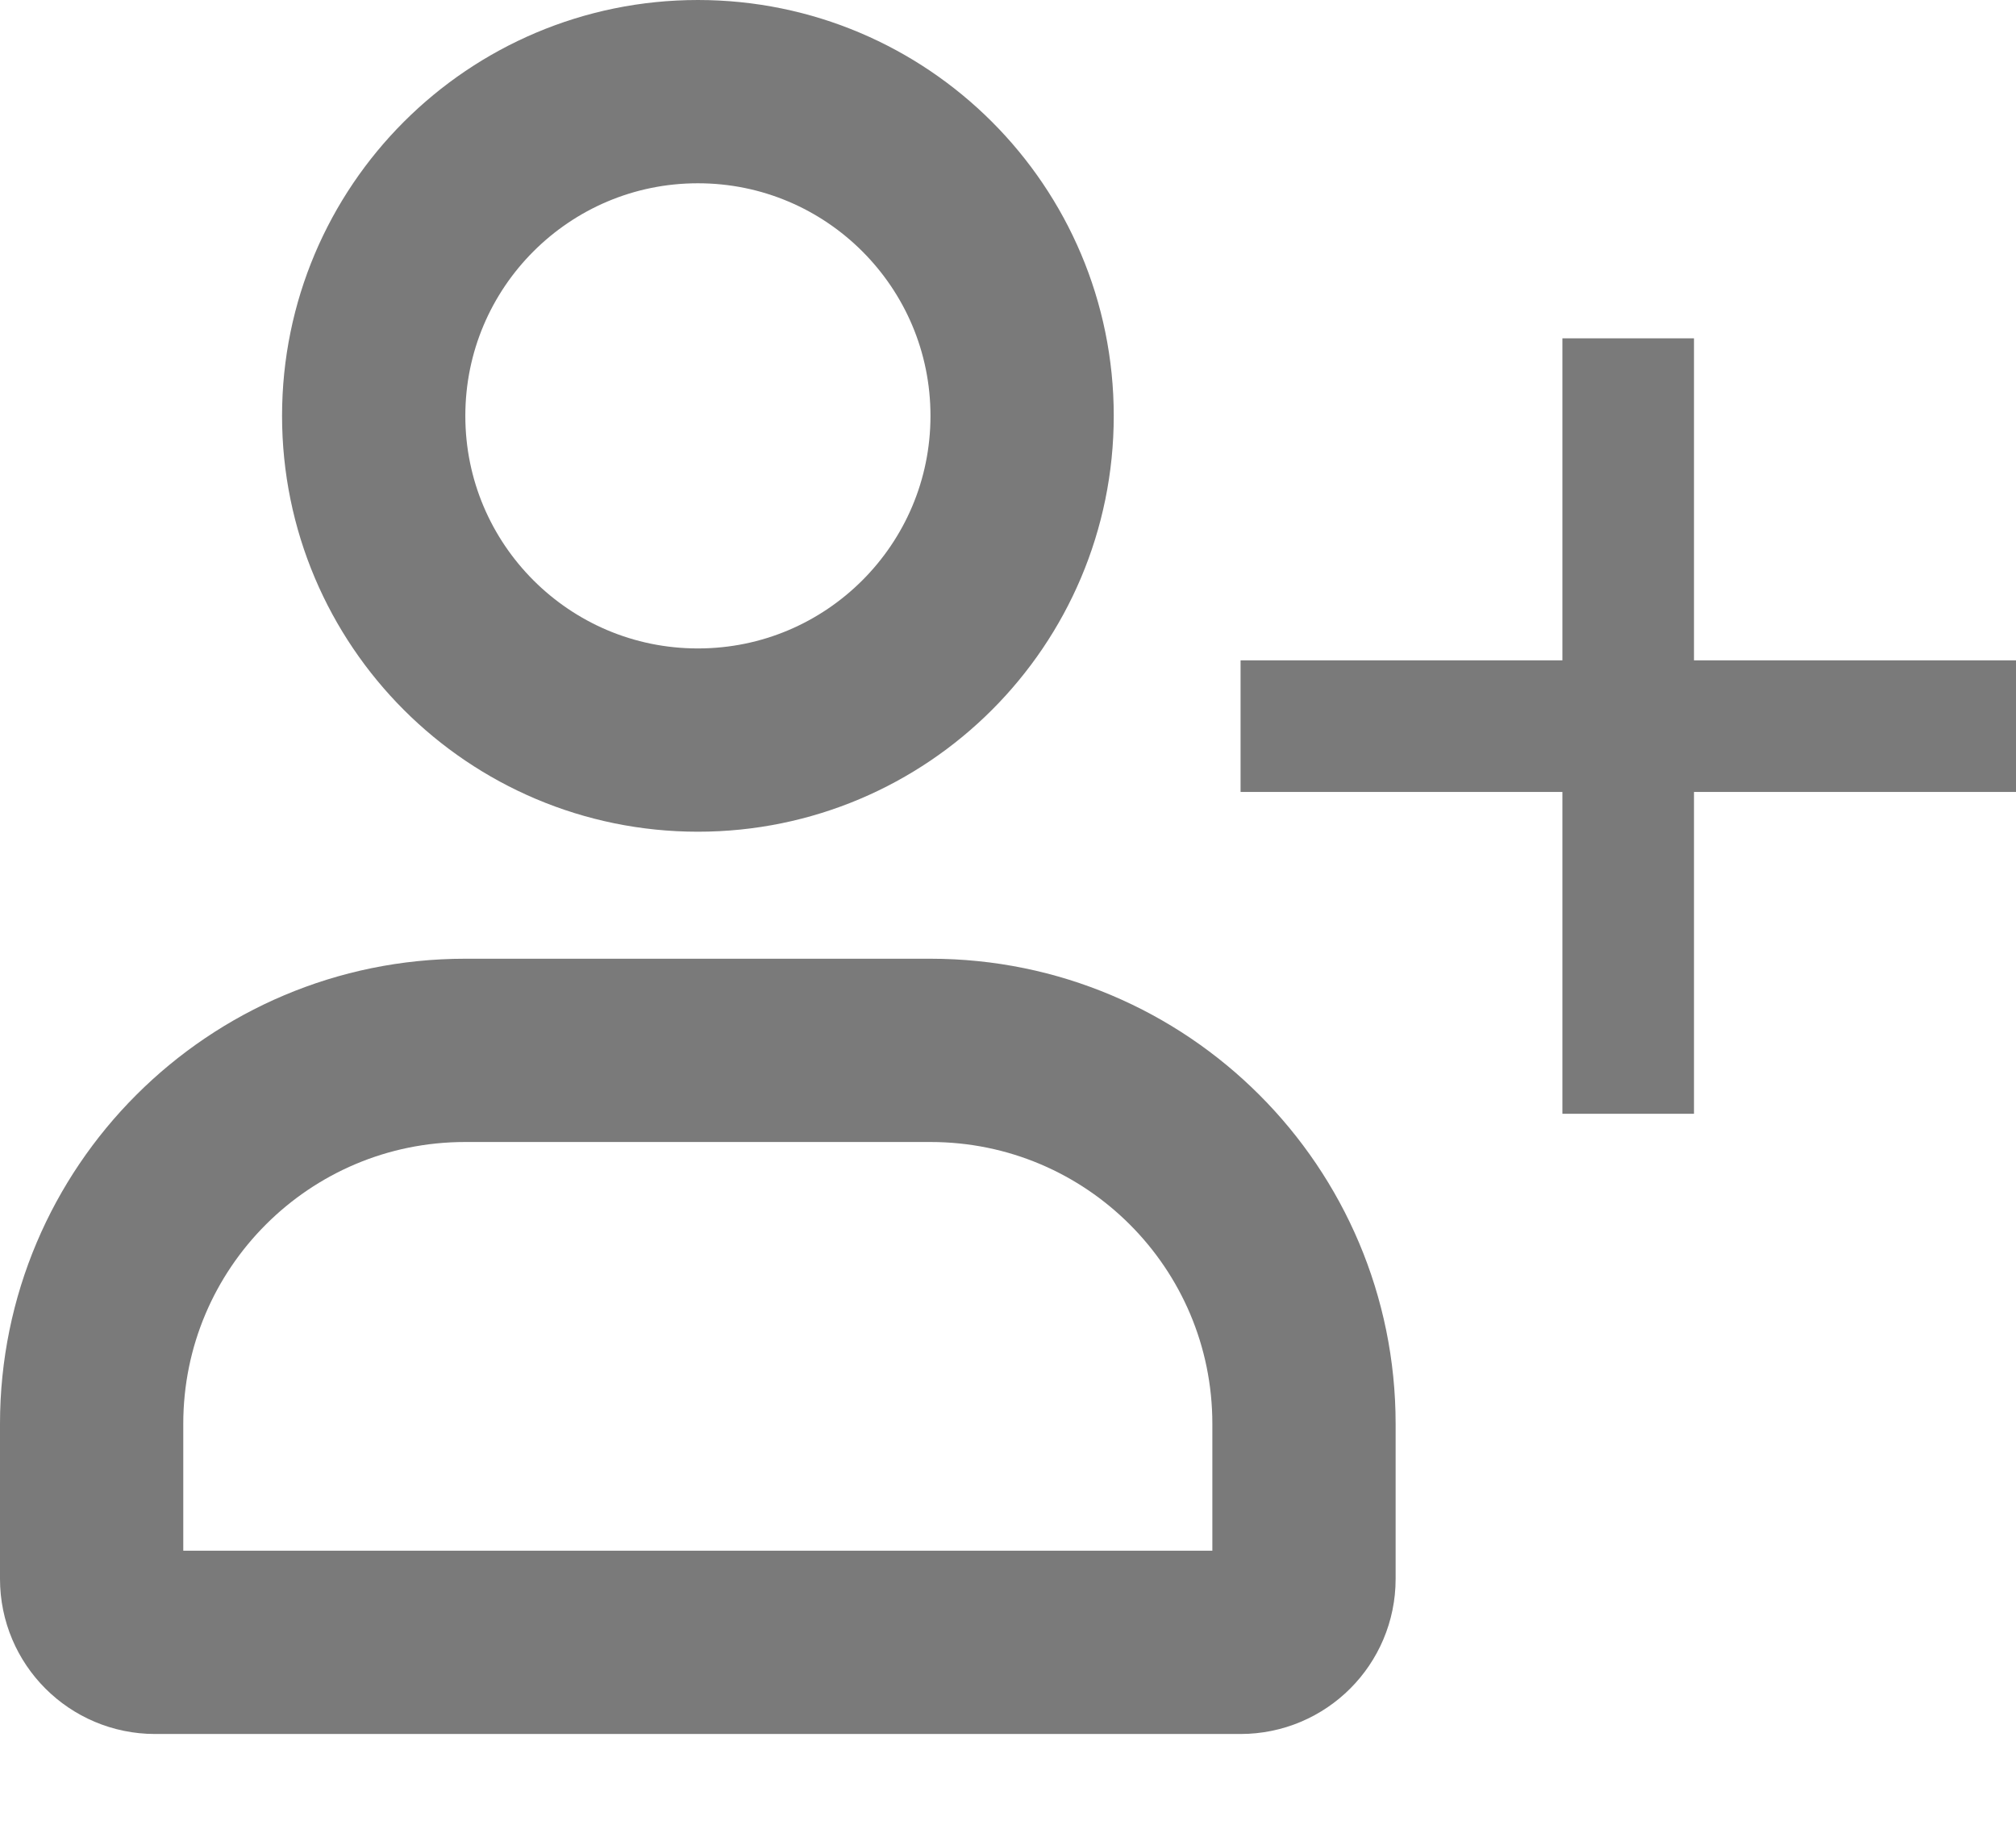 <svg width="11" height="10" viewBox="0 0 11 10" fill="none" xmlns="http://www.w3.org/2000/svg">
<path d="M0.5 7.769C0.5 6.643 1.413 5.731 2.538 5.731H5.077C6.203 5.731 7.115 6.643 7.115 7.769V8.615C7.115 8.806 6.96 8.961 6.769 8.961H0.846C0.655 8.961 0.5 8.806 0.5 8.615V7.769Z" stroke="#7A7A7A" stroke-linejoin="round"/>
<path d="M3.808 4.038C4.785 4.038 5.577 3.246 5.577 2.269C5.577 1.292 4.785 0.5 3.808 0.5C2.831 0.5 2.039 1.292 2.039 2.269C2.039 3.246 2.831 4.038 3.808 4.038Z" stroke="#7A7A7A"/>
<path d="M8.525 6.077V1.846H9.243V6.077H8.525ZM6.769 4.321V3.603H11V4.321H6.769Z" fill="#7A7A7A"/>
</svg>
